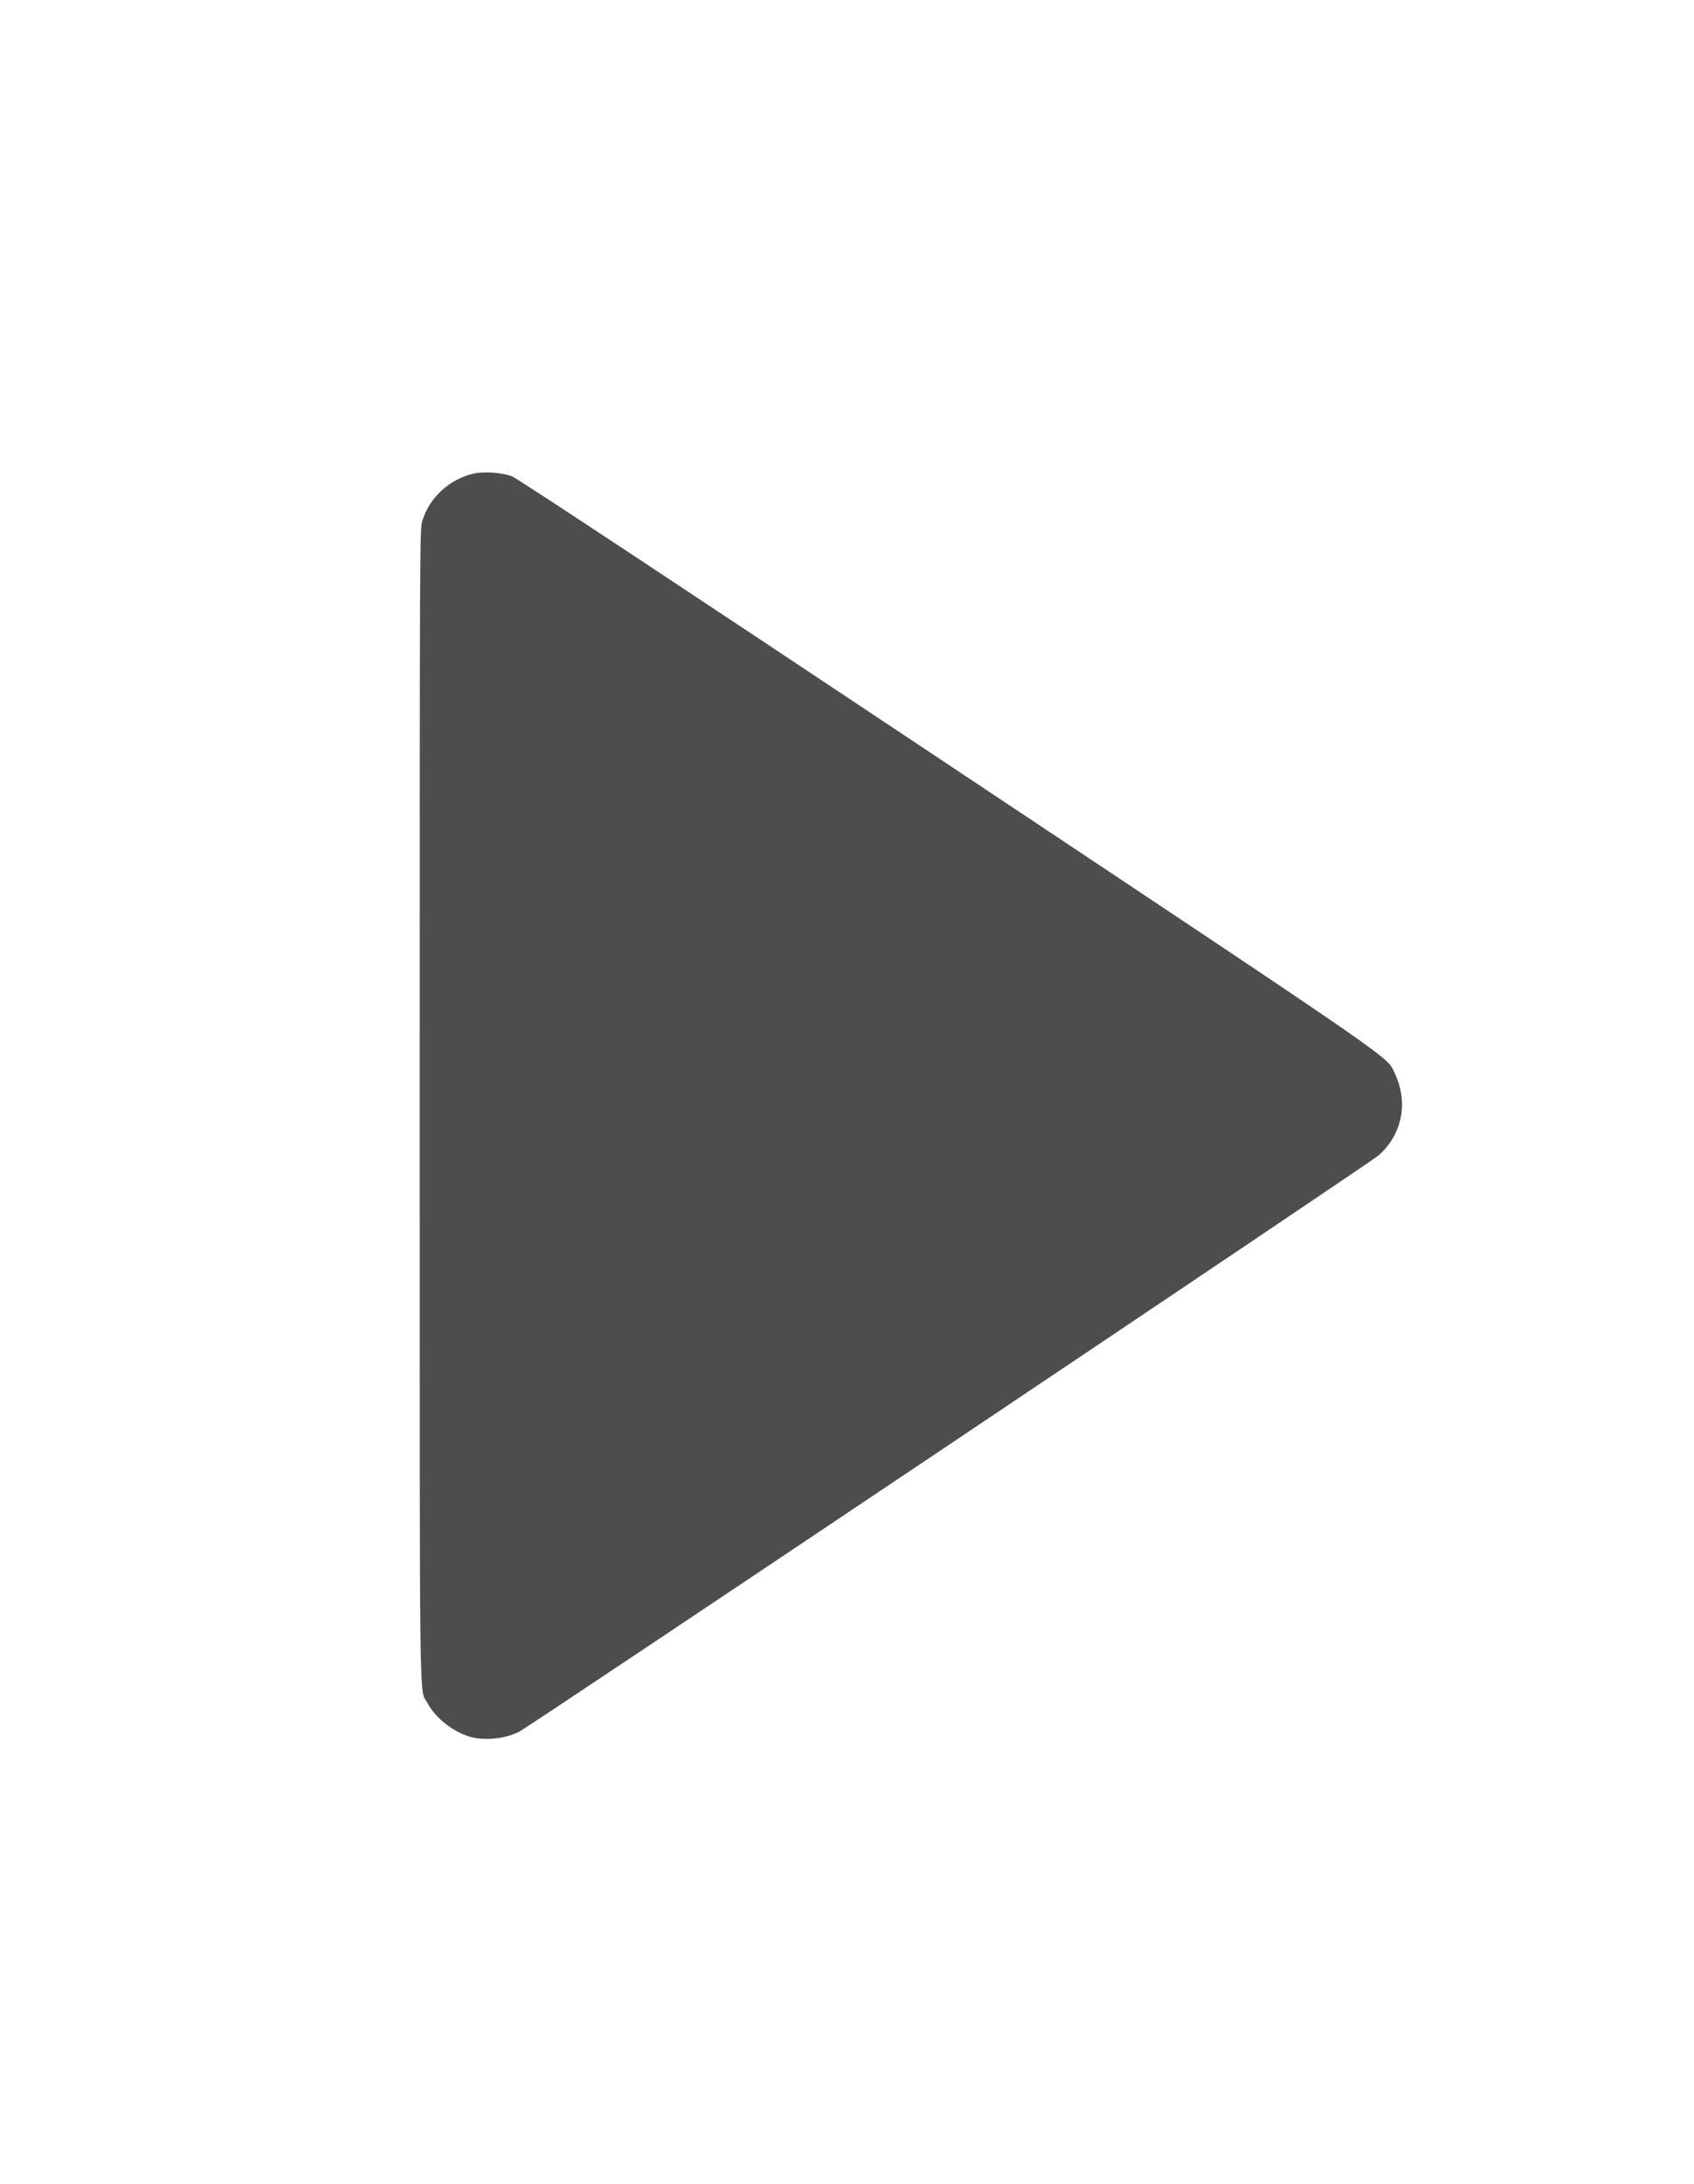 <?xml version="1.0" encoding="UTF-8" standalone="no"?>
<svg
   xmlns:dc="http://purl.org/dc/elements/1.1/"
   xmlns:cc="http://creativecommons.org/ns#"
   xmlns:rdf="http://www.w3.org/1999/02/22-rdf-syntax-ns#"
   xmlns:svg="http://www.w3.org/2000/svg"
   xmlns="http://www.w3.org/2000/svg"
   xmlns:sodipodi="http://sodipodi.sourceforge.net/DTD/sodipodi-0.dtd"
   xmlns:inkscape="http://www.inkscape.org/namespaces/inkscape"
   width="192.526mm"
   height="248.138mm"
   viewBox="0 0 192.526 248.138"
   version="1.1"
   id="svg8"
   inkscape:version="1.0.2-2 (e86c870879, 2021-01-15)"
   sodipodi:docname="play_dark.svg">
  <defs
     id="defs2">
    <filter
       style="color-interpolation-filters:sRGB"
       inkscape:label="Drop Shadow"
       id="filter853">
      <feFlood
         flood-opacity="0.255"
         flood-color="rgb(0,0,0)"
         result="flood"
         id="feFlood843" />
      <feComposite
         in="flood"
         in2="SourceGraphic"
         operator="in"
         result="composite1"
         id="feComposite845" />
      <feGaussianBlur
         in="composite1"
         stdDeviation="0.4"
         result="blur"
         id="feGaussianBlur847" />
      <feOffset
         dx="2.77556e-17"
         dy="-4.71845e-16"
         result="offset"
         id="feOffset849" />
      <feComposite
         in="SourceGraphic"
         in2="offset"
         operator="over"
         result="composite2"
         id="feComposite851" />
    </filter>
  </defs>
  <sodipodi:namedview
     id="base"
     pagecolor="#ffffff"
     bordercolor="#666666"
     borderopacity="1.0"
     inkscape:pageopacity="0.0"
     inkscape:pageshadow="2"
     inkscape:zoom="0.35"
     inkscape:cx="69.030646"
     inkscape:cy="580.80838"
     inkscape:document-units="mm"
     inkscape:current-layer="layer1"
     inkscape:document-rotation="0"
     showgrid="false"
     showguides="true"
     inkscape:guide-bbox="true"
     inkscape:window-width="1500"
     inkscape:window-height="938"
     inkscape:window-x="-6"
     inkscape:window-y="-6"
     inkscape:window-maximized="1">
    <sodipodi:guide
       position="-94.755,332.866"
       orientation="1,0"
       id="guide837" />
  </sodipodi:namedview>
  <g
     inkscape:label="Livello 1"
     inkscape:groupmode="layer"
     id="layer1"
     transform="translate(-125.371,-120.258)">
    <path
       style="fill:#4d4d4d;stroke-width:0.153"
       d="m 178.855,317.593 c -1.954,-0.537 -3.984,-2.131 -4.898,-3.847 -0.957,-1.797 -0.885,3.743 -0.885,-67.971 0,-64.791 0.003,-65.395 0.305,-66.372 0.809,-2.619 3.08,-4.704 5.814,-5.339 1.149,-0.267 3.24,-0.119 4.364,0.307 0.587,0.223 17.548,11.424 49.402,32.626 52.582,34.998 49.977,33.196 50.951,35.254 1.546,3.269 0.818,6.912 -1.854,9.271 -0.935,0.826 -96.394,64.817 -97.665,65.47 -1.561,0.802 -3.884,1.054 -5.535,0.601 z"
       id="path872" />
  </g>
</svg>
